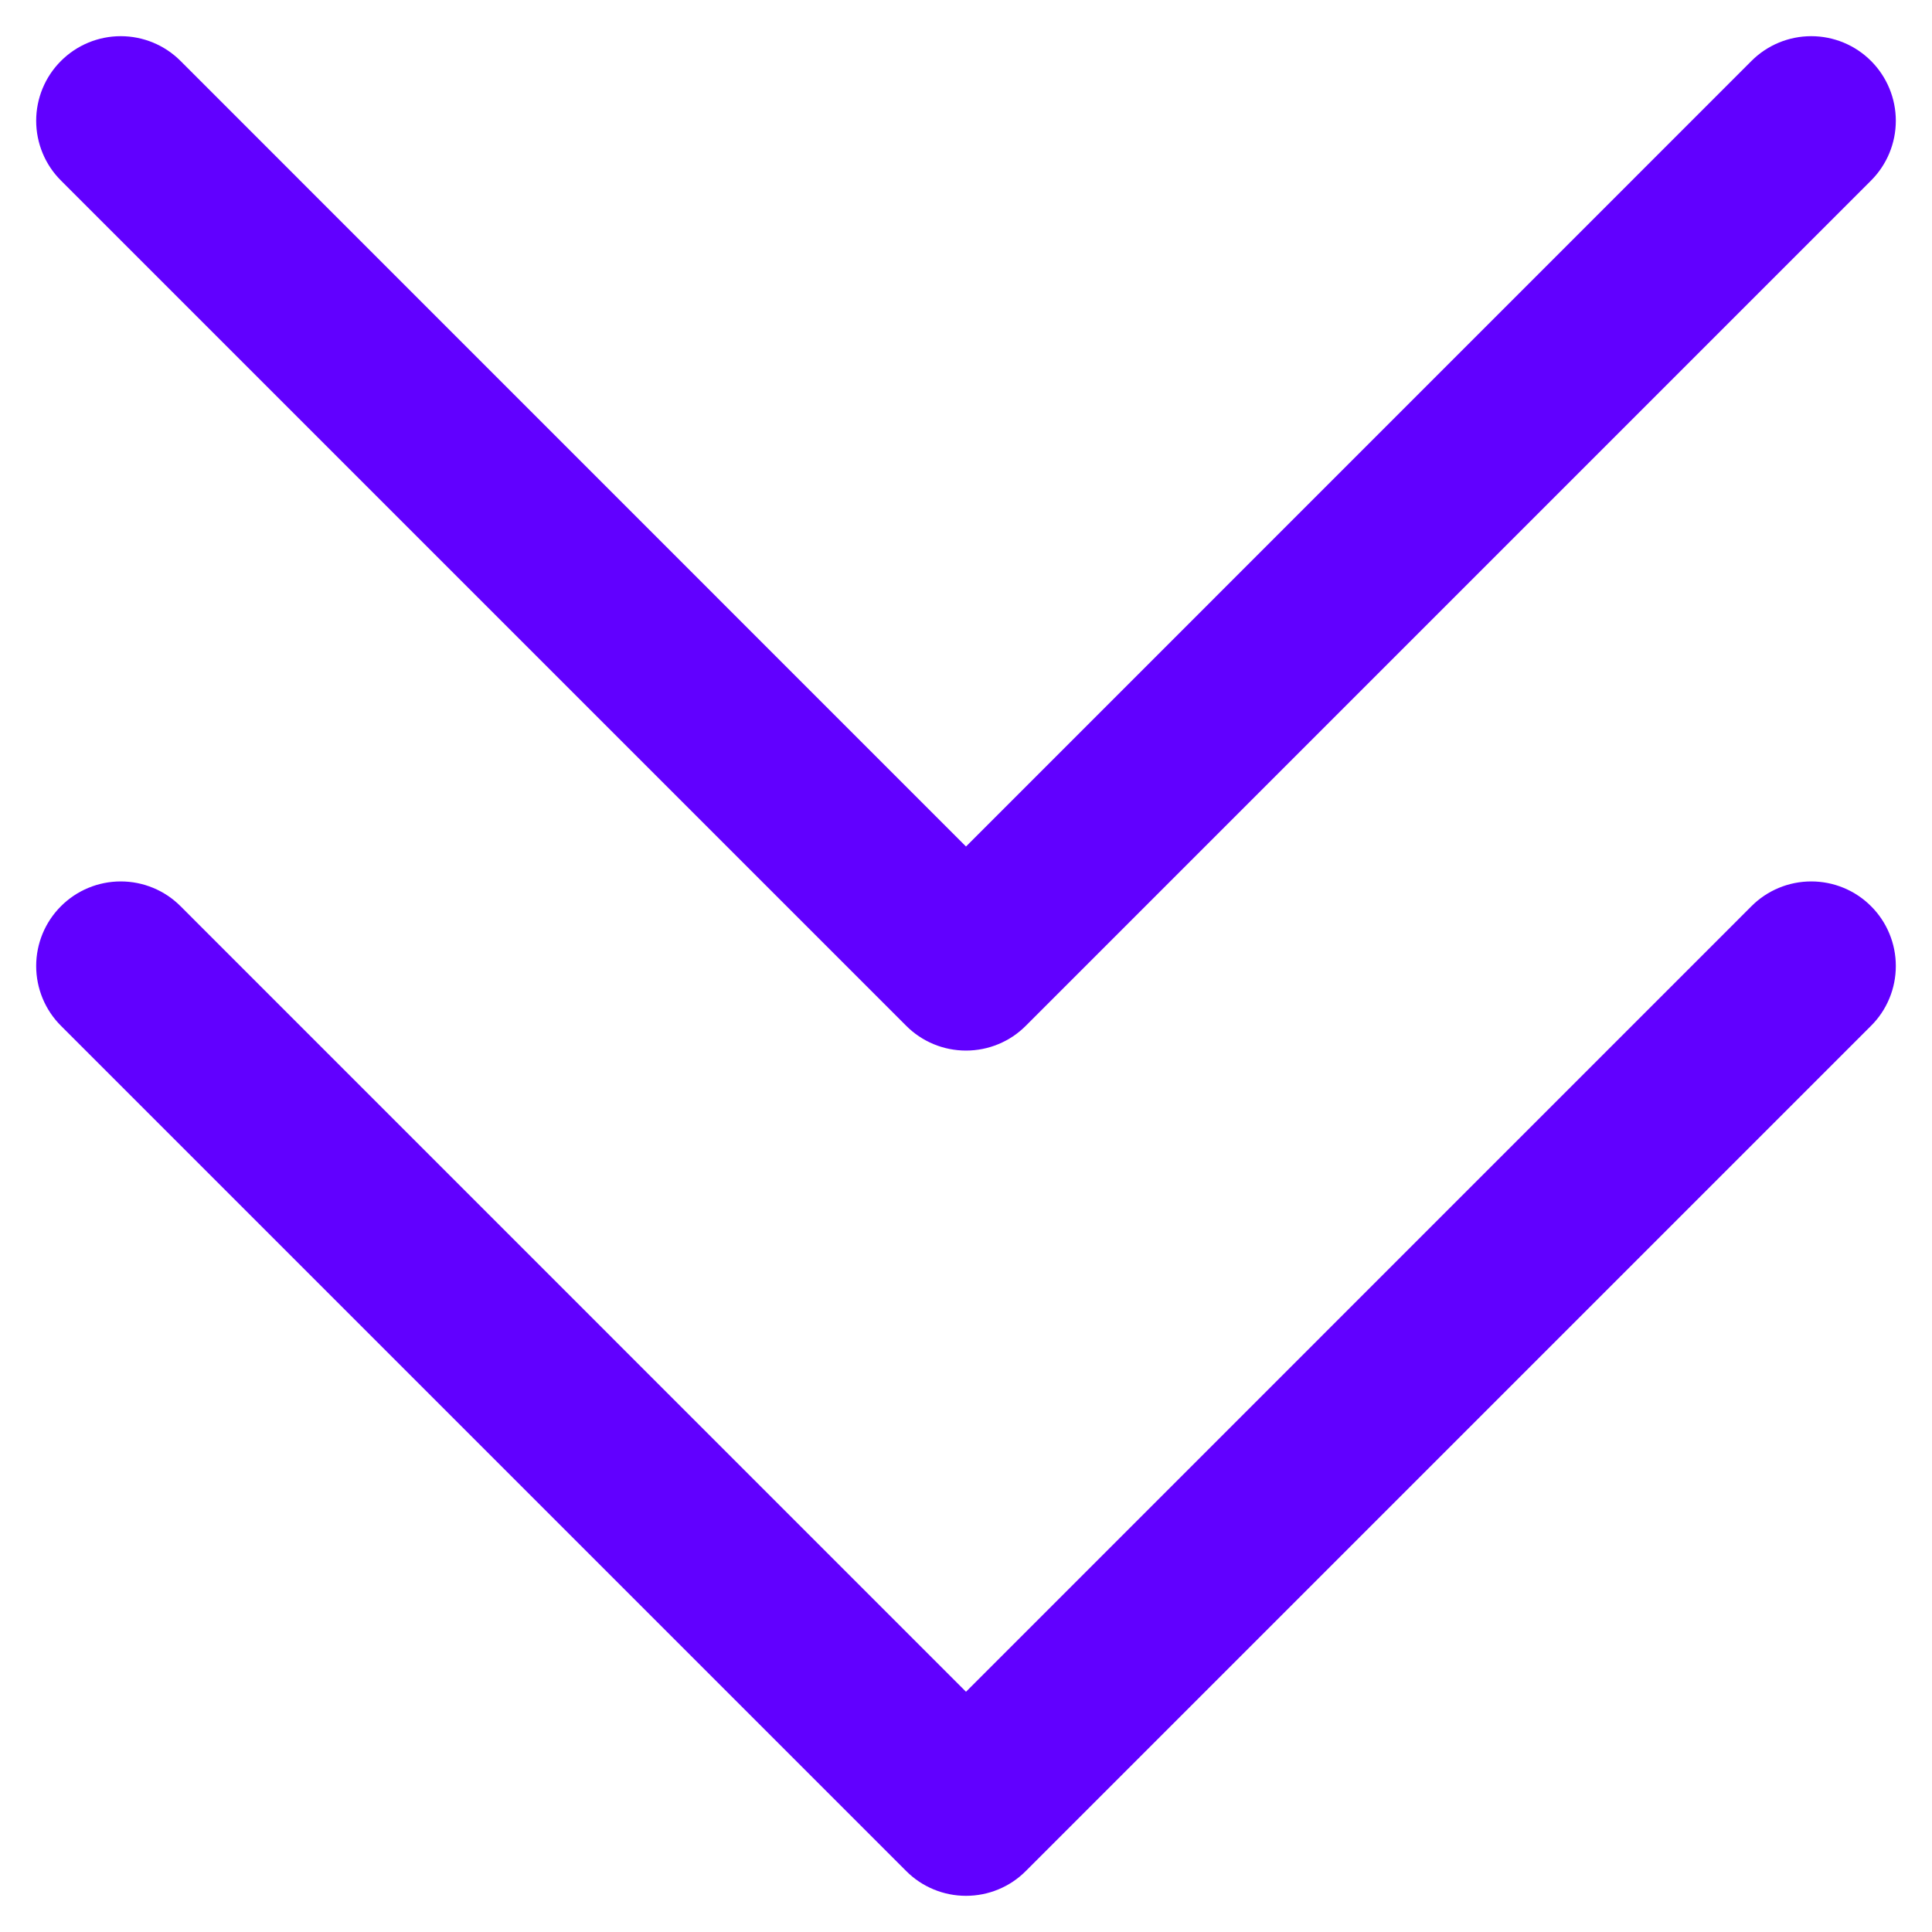 <svg width="38.5" height="38.5" viewBox="0 0 40 39" fill="none" xmlns="http://www.w3.org/2000/svg">
<path d="M38.738 18.262C38.901 18.424 39.03 18.617 39.118 18.83C39.206 19.042 39.251 19.27 39.251 19.5C39.251 19.73 39.206 19.958 39.118 20.17C39.03 20.383 38.901 20.576 38.738 20.738L21.238 38.238C21.076 38.401 20.883 38.53 20.67 38.618C20.458 38.706 20.23 38.751 20 38.751C19.77 38.751 19.542 38.706 19.33 38.618C19.117 38.53 18.924 38.401 18.762 38.238L1.262 20.738C0.933 20.41 0.749 19.964 0.749 19.5C0.749 19.036 0.933 18.59 1.262 18.262C1.59 17.933 2.036 17.749 2.5 17.749C2.964 17.749 3.41 17.933 3.738 18.262L20 34.526L36.262 18.262C36.424 18.099 36.617 17.97 36.83 17.882C37.042 17.794 37.27 17.749 37.5 17.749C37.73 17.749 37.958 17.794 38.17 17.882C38.383 17.97 38.576 18.099 38.738 18.262ZM18.762 20.738C18.924 20.901 19.117 21.03 19.33 21.118C19.542 21.206 19.77 21.251 20 21.251C20.23 21.251 20.458 21.206 20.67 21.118C20.883 21.03 21.076 20.901 21.238 20.738L38.738 3.238C39.066 2.91 39.251 2.464 39.251 2C39.251 1.536 39.066 1.09 38.738 0.762C38.41 0.433 37.964 0.249 37.5 0.249C37.036 0.249 36.59 0.433 36.262 0.762L20 17.026L3.738 0.762C3.41 0.433 2.964 0.249 2.5 0.249C2.036 0.249 1.59 0.433 1.262 0.762C0.933 1.09 0.749 1.536 0.749 2C0.749 2.464 0.933 2.91 1.262 3.238L18.762 20.738Z" fill="#6100FF"/>
</svg>

